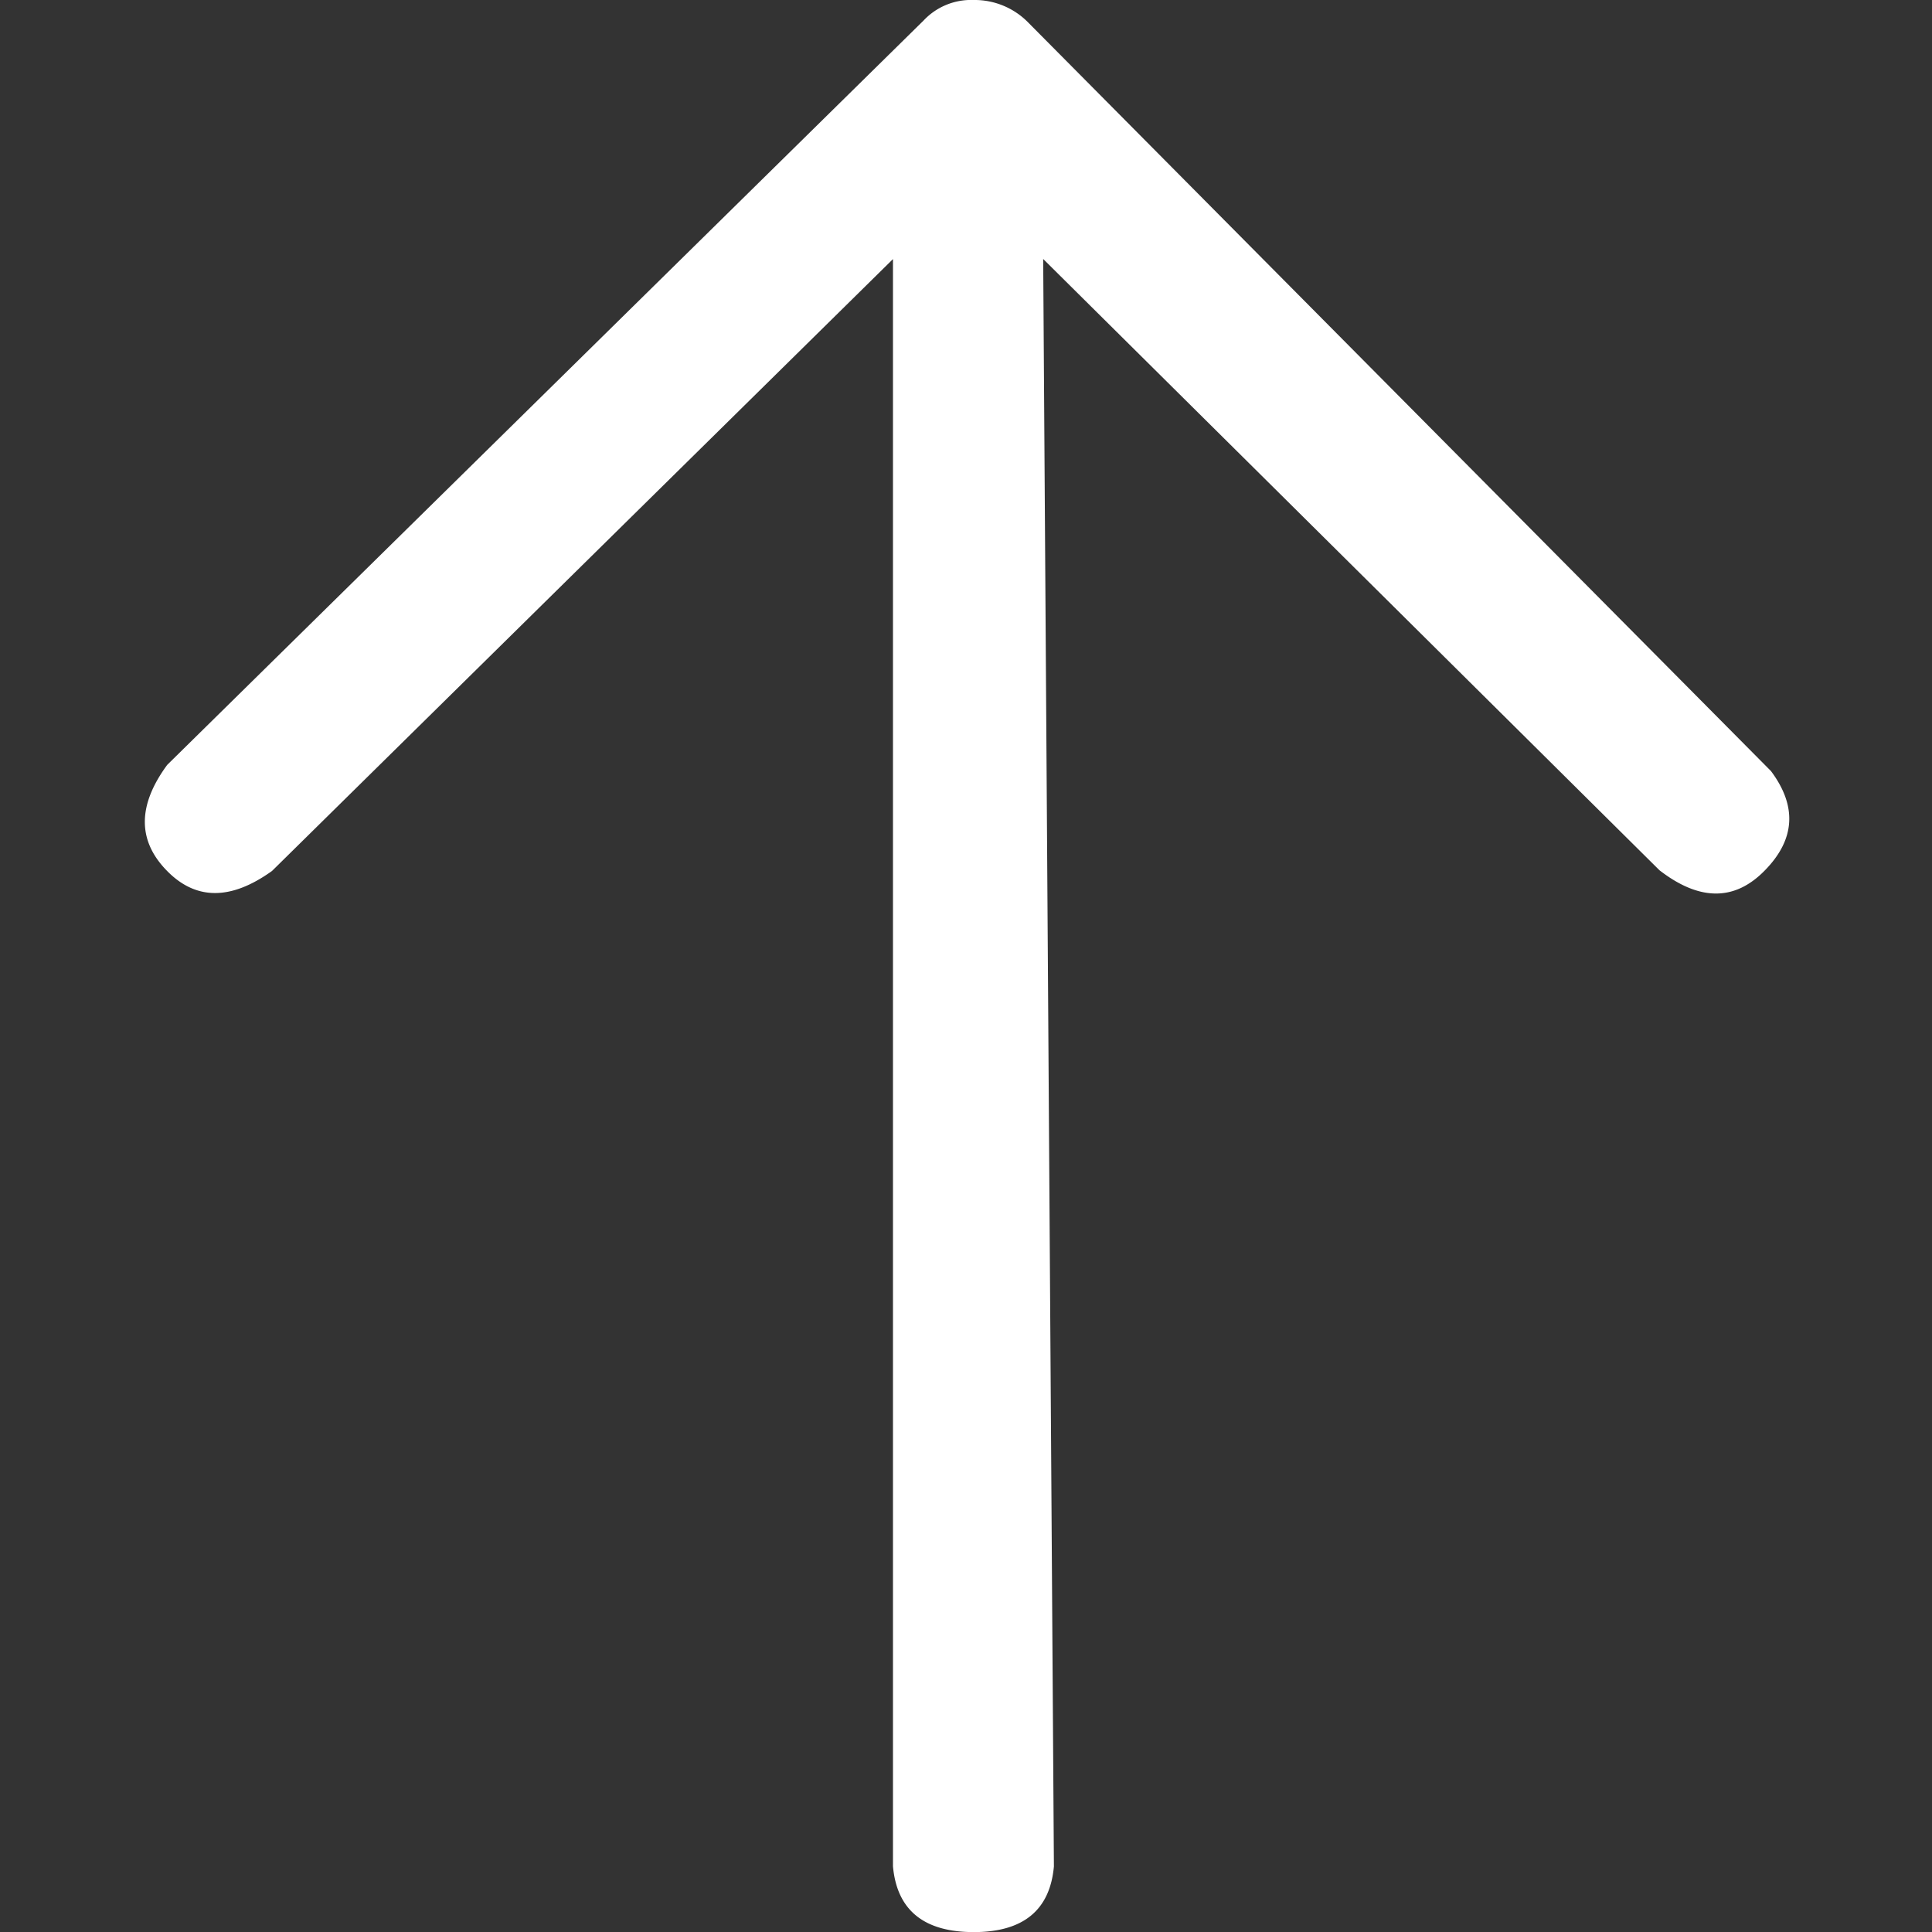 <svg xmlns="http://www.w3.org/2000/svg" width="1em" height="1em" viewBox="0 0 20 20"><rect x="0" y="0" width="20" height="20" fill="#333333" stroke="none"/><path fill="white" fill-rule="evenodd" d="m9.551.222l-7.82 7.696c-.306.416-.309.78-.008 1.091c.301.312.665.314 1.093.007l6.428-6.334V19.32c.041.453.319.68.833.681c.514.001.792-.226.833-.68l-.111-16.64l6.38 6.328c.415.321.78.321 1.092 0c.313-.32.334-.663.062-1.027l-7.7-7.76A.776.776 0 0 0 10.078 0a.674.674 0 0 0-.526.222"/></svg>